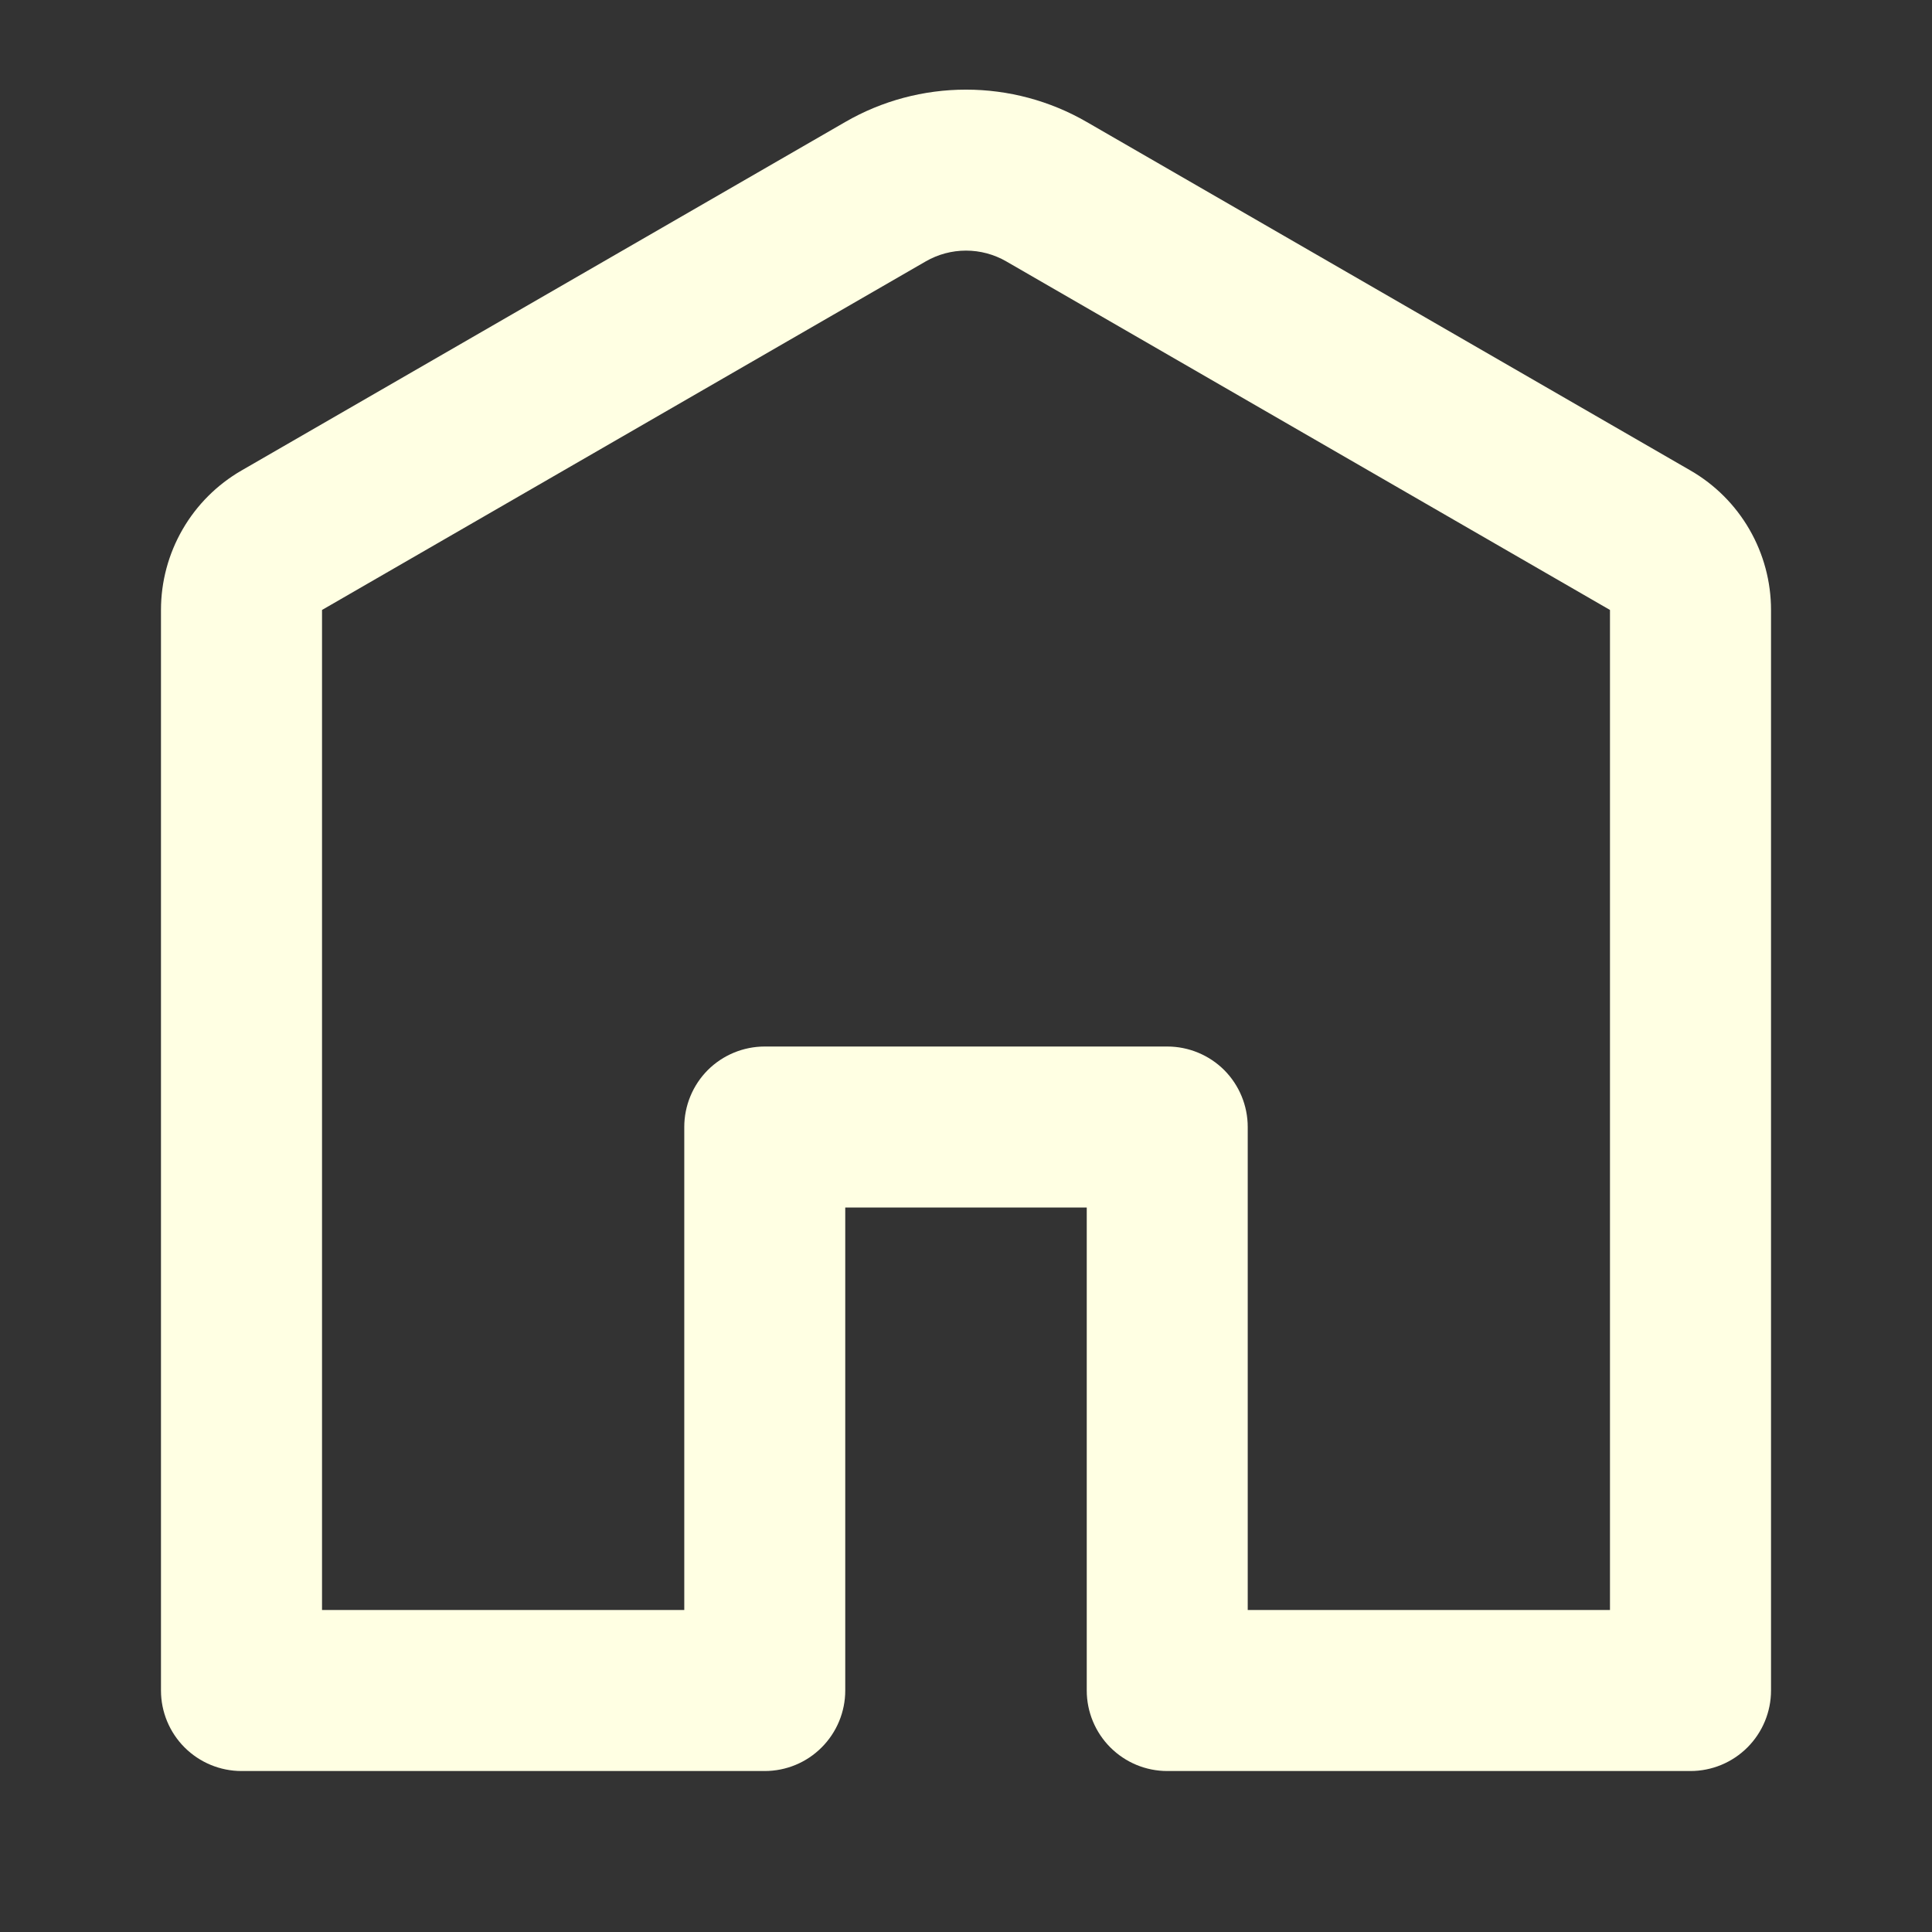 <svg width="28" height="28" viewBox="0 0 28 28" fill="none" xmlns="http://www.w3.org/2000/svg">
<rect x="0" y="0" width="28" height="28" fill="#333333" stroke="none"/>
<path d="M14.583 3.788C14.406 3.686 14.205 3.632 14 3.632C13.795 3.632 13.594 3.686 13.417 3.788L4.667 8.84V23.333H9.917V16.333C9.917 16.024 10.04 15.727 10.258 15.508C10.477 15.29 10.774 15.167 11.083 15.167H16.917C17.226 15.167 17.523 15.29 17.742 15.508C17.96 15.727 18.083 16.024 18.083 16.333V23.333H23.333V8.84L14.583 3.788ZM12.25 1.768C12.782 1.46 13.386 1.299 14 1.299C14.614 1.299 15.218 1.46 15.75 1.768L24.5 6.819C24.855 7.024 25.149 7.318 25.354 7.673C25.559 8.028 25.667 8.43 25.667 8.84V24.5C25.667 24.809 25.544 25.106 25.325 25.325C25.106 25.544 24.809 25.667 24.5 25.667H16.917C16.607 25.667 16.311 25.544 16.092 25.325C15.873 25.106 15.75 24.809 15.75 24.5V17.5H12.25V24.5C12.25 24.809 12.127 25.106 11.908 25.325C11.69 25.544 11.393 25.667 11.083 25.667H3.5C3.191 25.667 2.894 25.544 2.675 25.325C2.456 25.106 2.333 24.809 2.333 24.5V8.84C2.333 8.43 2.441 8.028 2.646 7.673C2.851 7.318 3.145 7.024 3.5 6.819L12.25 1.768Z" fill="#FFFFE3"/>
</svg>